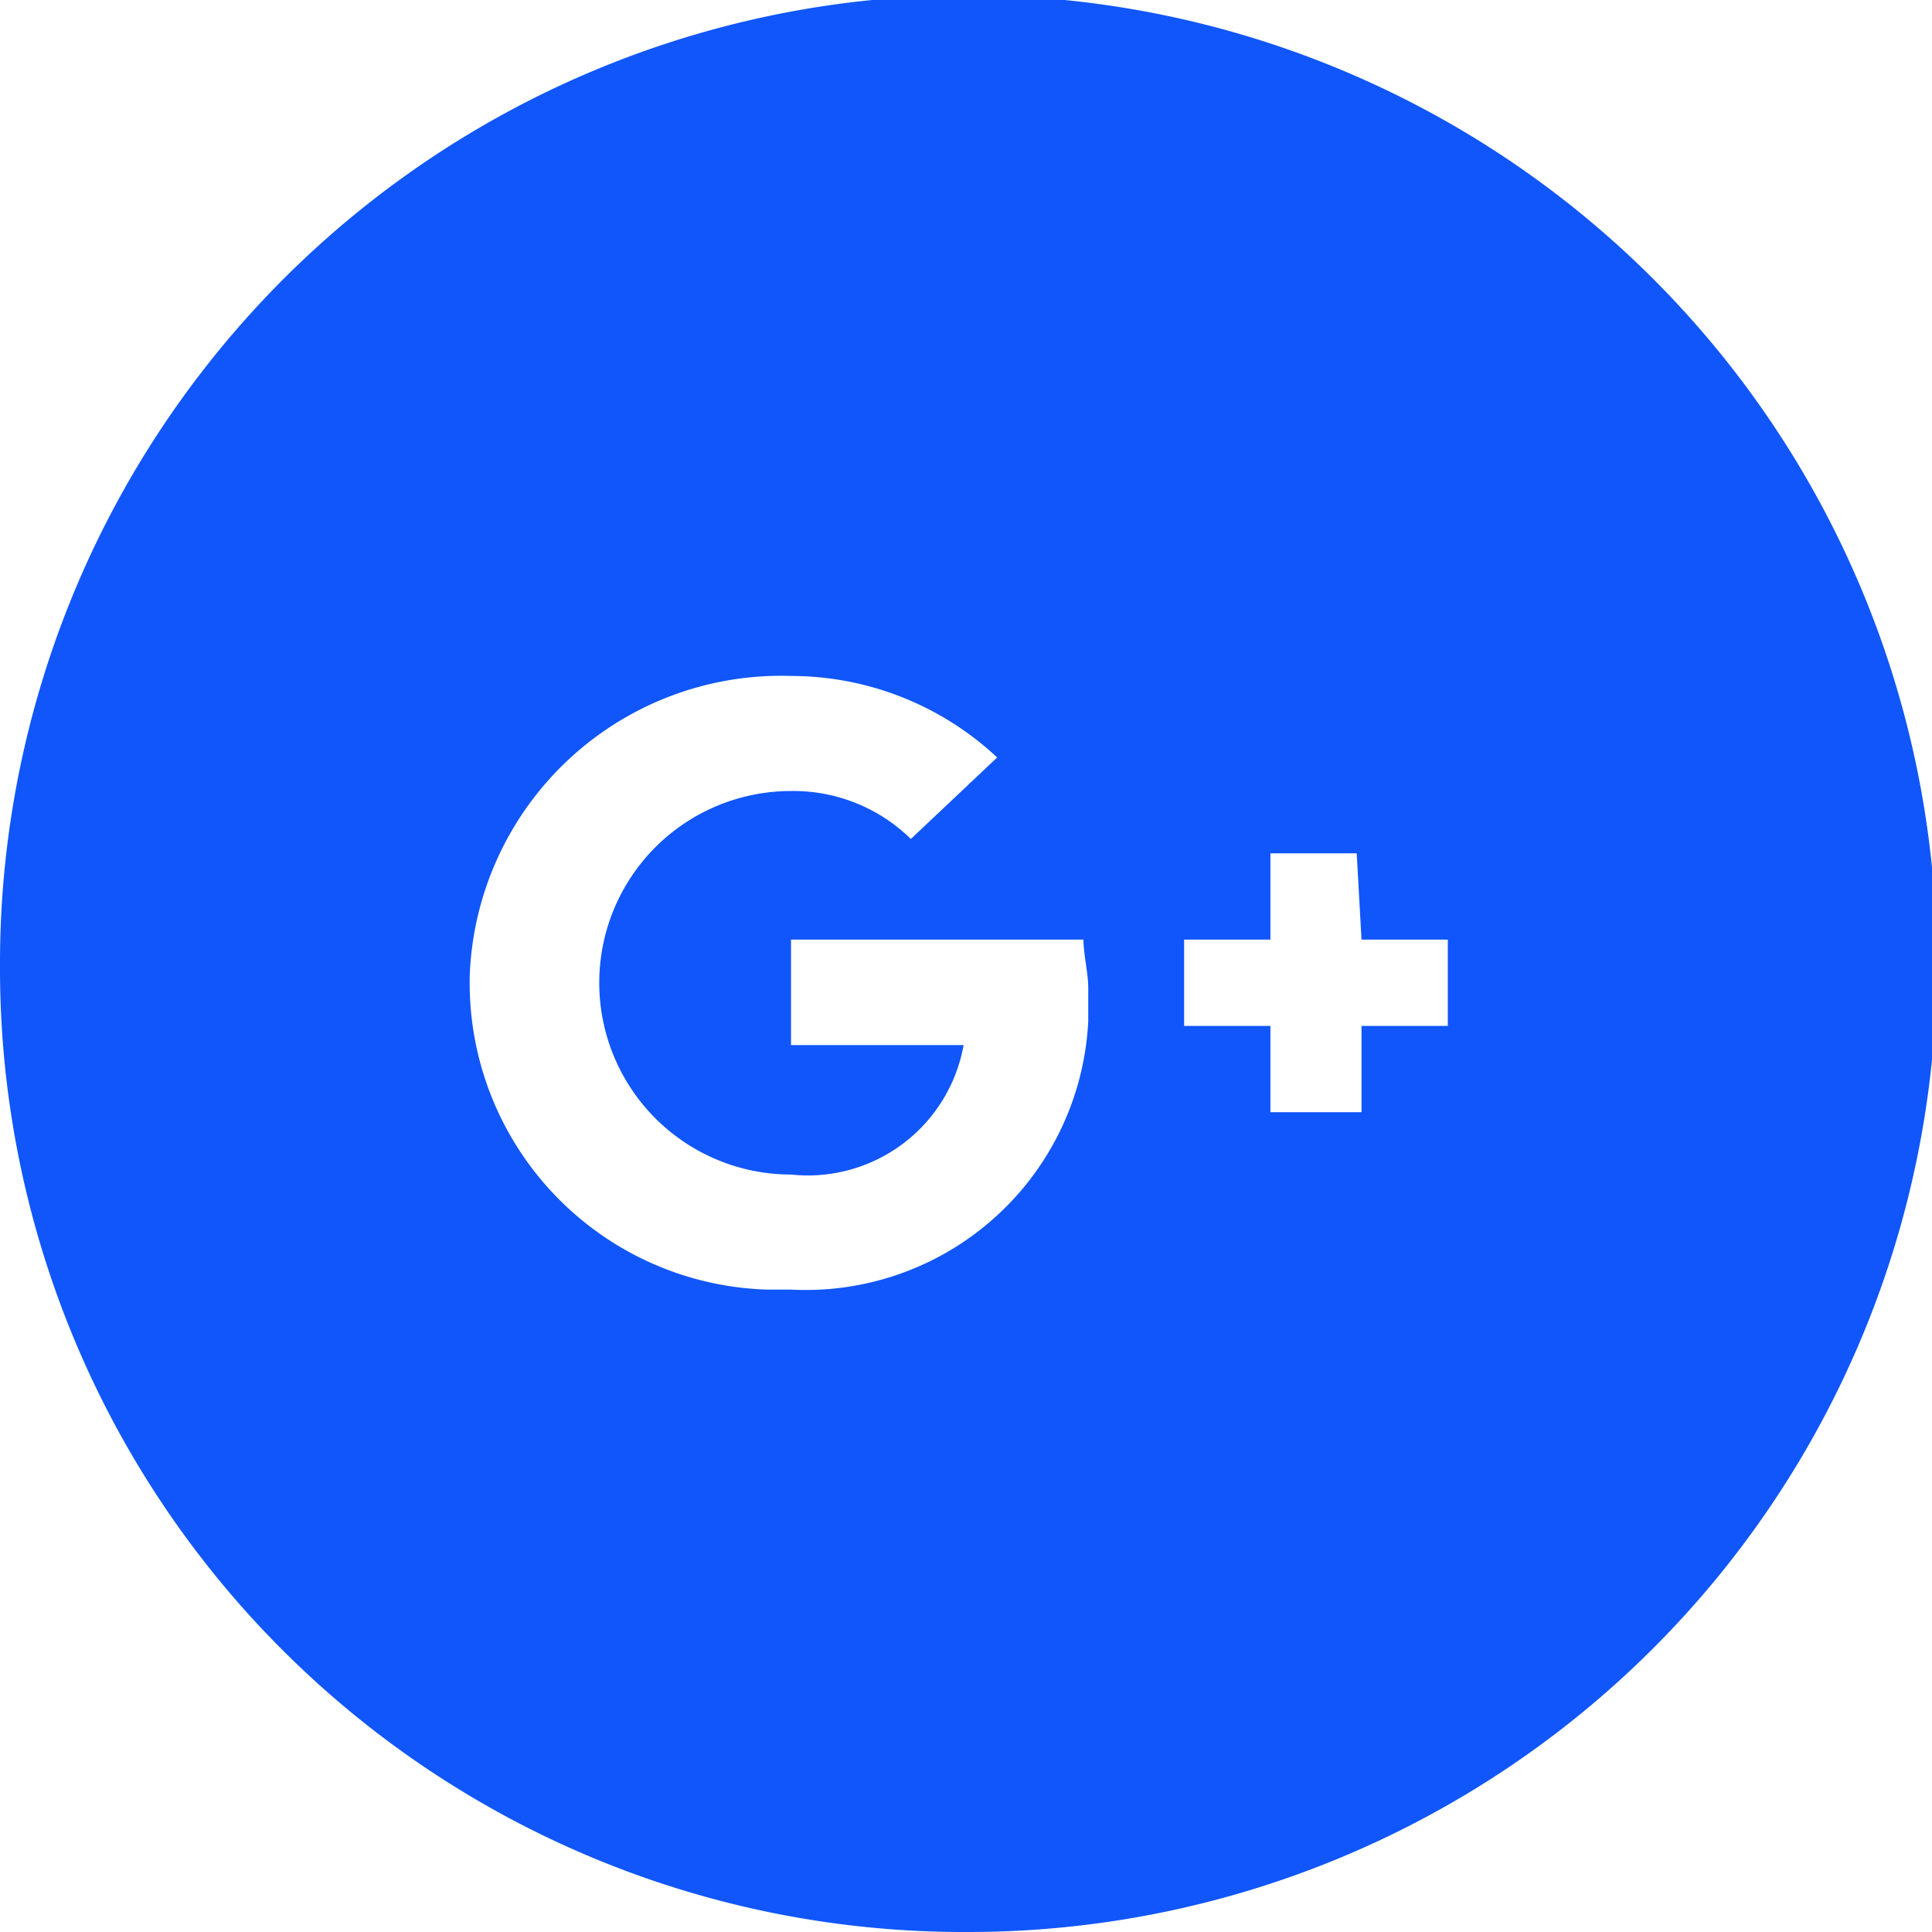 <svg id="Layer_1" data-name="Layer 1" xmlns="http://www.w3.org/2000/svg" width="40.3" height="40.3" viewBox="0 0 40.3 40.3"><path d="M0,20.2A20.2,20.2,0,1,1,20.2,40.3h0A20.1,20.1,0,0,1,0,20.2Zm16.5-.6v2.2h3.6a3.3,3.3,0,0,1-3.6,2.7,4,4,0,1,1,0-8,3.5,3.5,0,0,1,2.5,1l1.8-1.7a6.3,6.3,0,0,0-4.3-1.7,6.5,6.5,0,0,0-6.7,6.2A6.4,6.4,0,0,0,16,26.9h.5a5.9,5.9,0,0,0,6.2-5.6v-.7c0-.3-.1-.7-.1-1Zm11.9,0h1.8v1.8H28.4v1.8H26.5V21.4H24.7V19.6h1.8V17.8h1.8Z" transform="translate(0 0)" style="fill:#1056fb;fill-rule:evenodd"/></svg>